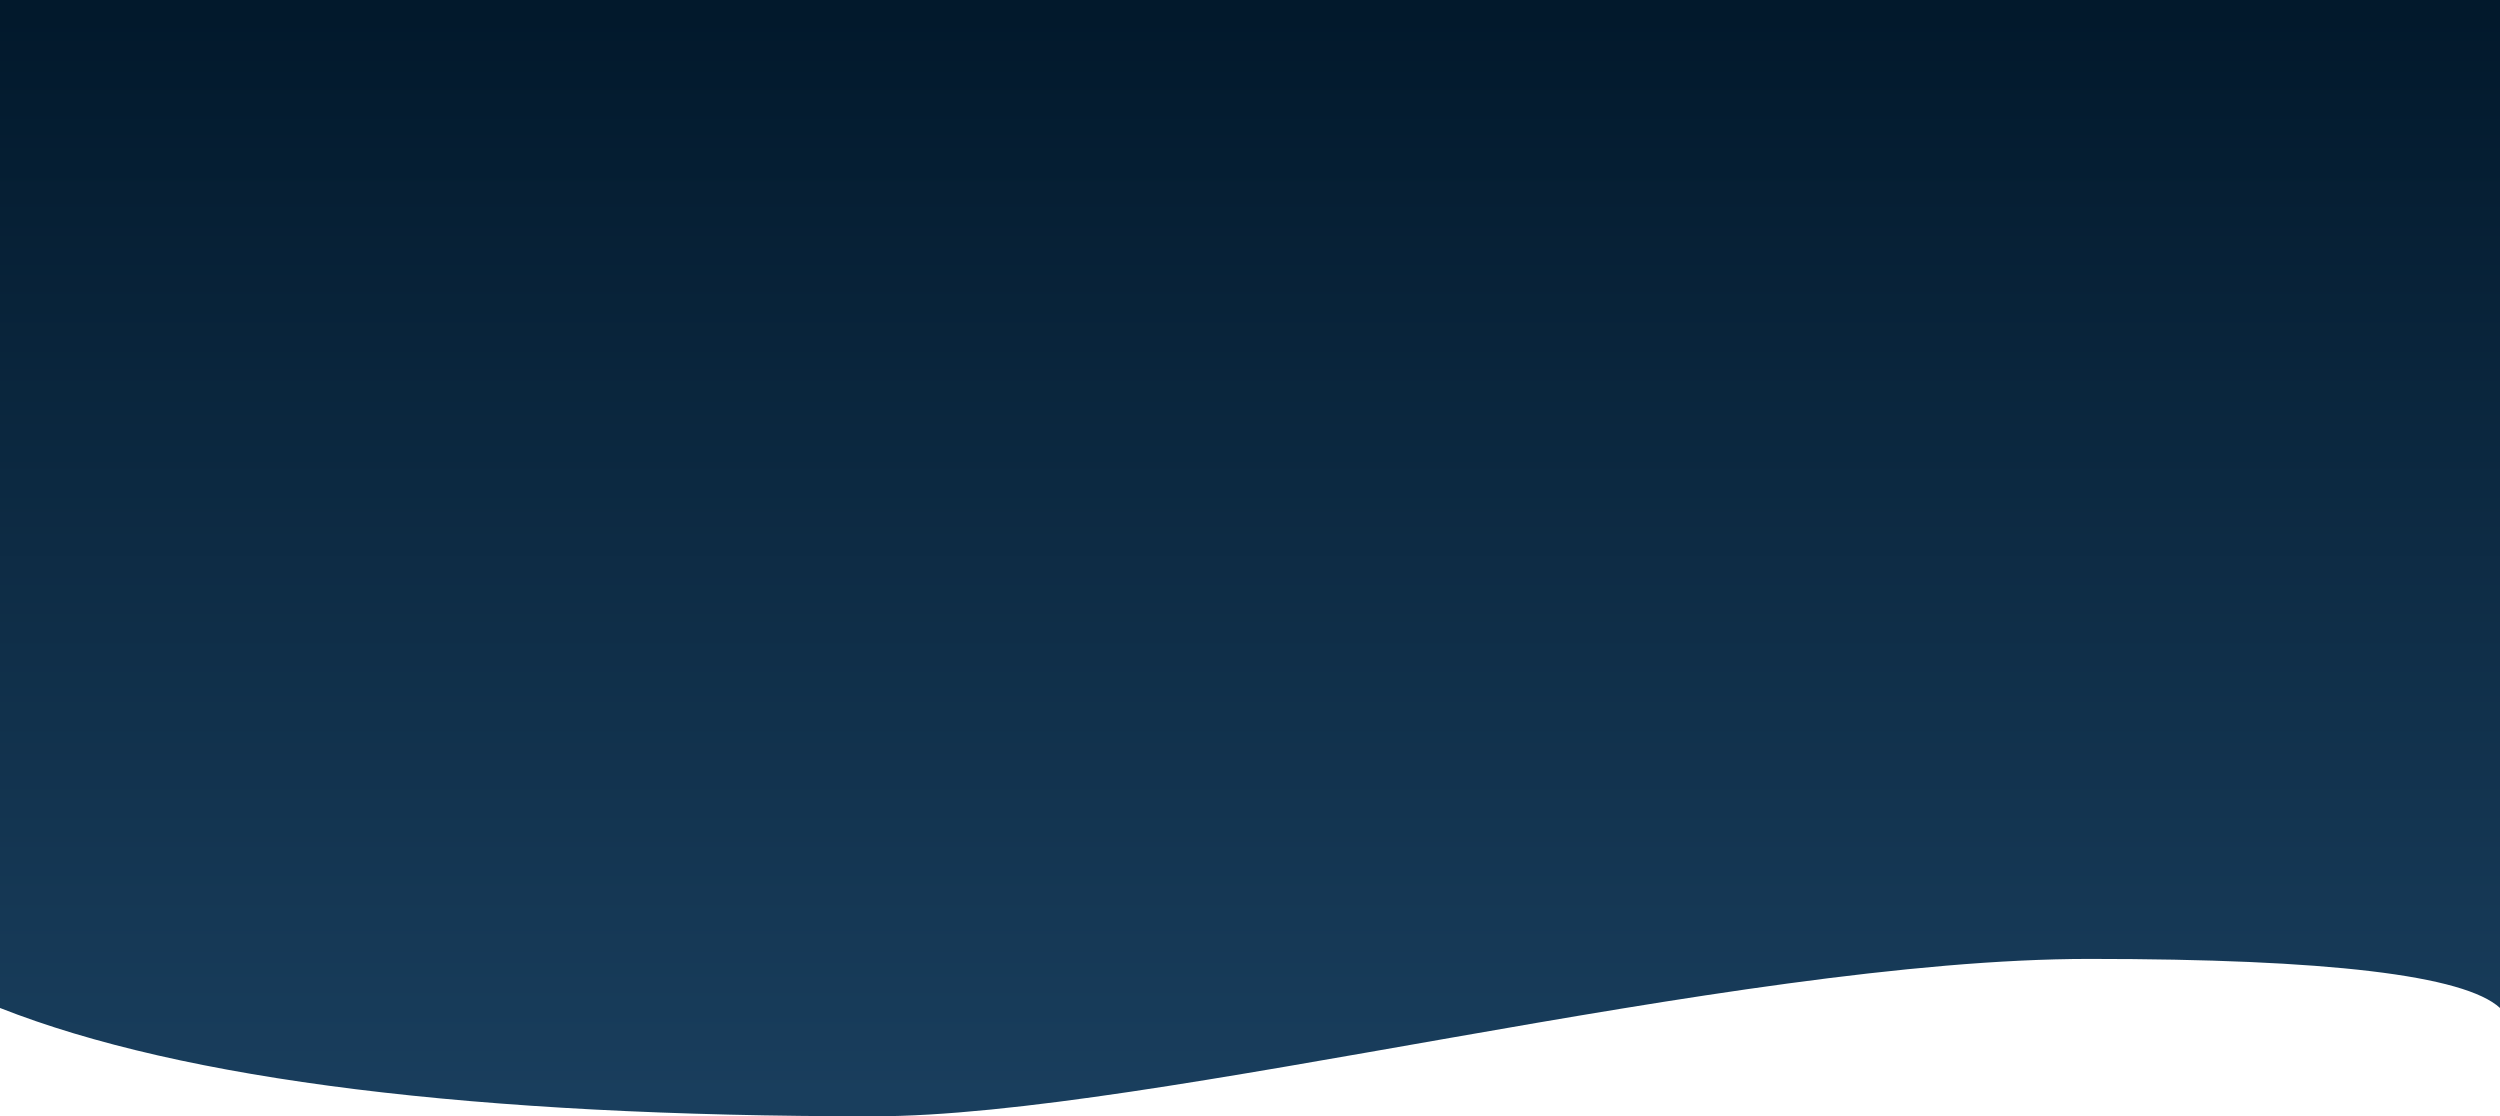 <?xml version="1.0" encoding="UTF-8"?>
<svg width="1440px" height="643px" viewBox="0 0 1440 643" version="1.1" xmlns="http://www.w3.org/2000/svg" xmlns:xlink="http://www.w3.org/1999/xlink">
    <defs>
        <linearGradient x1="50%" y1="1.325%" x2="50%" y2="98.284%" id="linearGradient-1">
            <stop stop-color="#02192C" offset="0%"></stop>
            <stop stop-color="#193E5D" offset="100%"></stop>
        </linearGradient>
    </defs>
    <g stroke="none" stroke-width="1" fill="none" fill-rule="evenodd">
        <g id="Main" fill="url(#linearGradient-1)">
            <g id="Header">
                <path d="M0,0 L1440,0 L1440,580.591 C1419.595,561.753 1340.762,552.334 1203.5,552.334 C997.607,552.334 663.48,643 503,643 C273.224,643 105.558,622.197 0,580.591 L0,0 Z" id="Rectangle"></path>
            </g>
        </g>
    </g>
</svg>